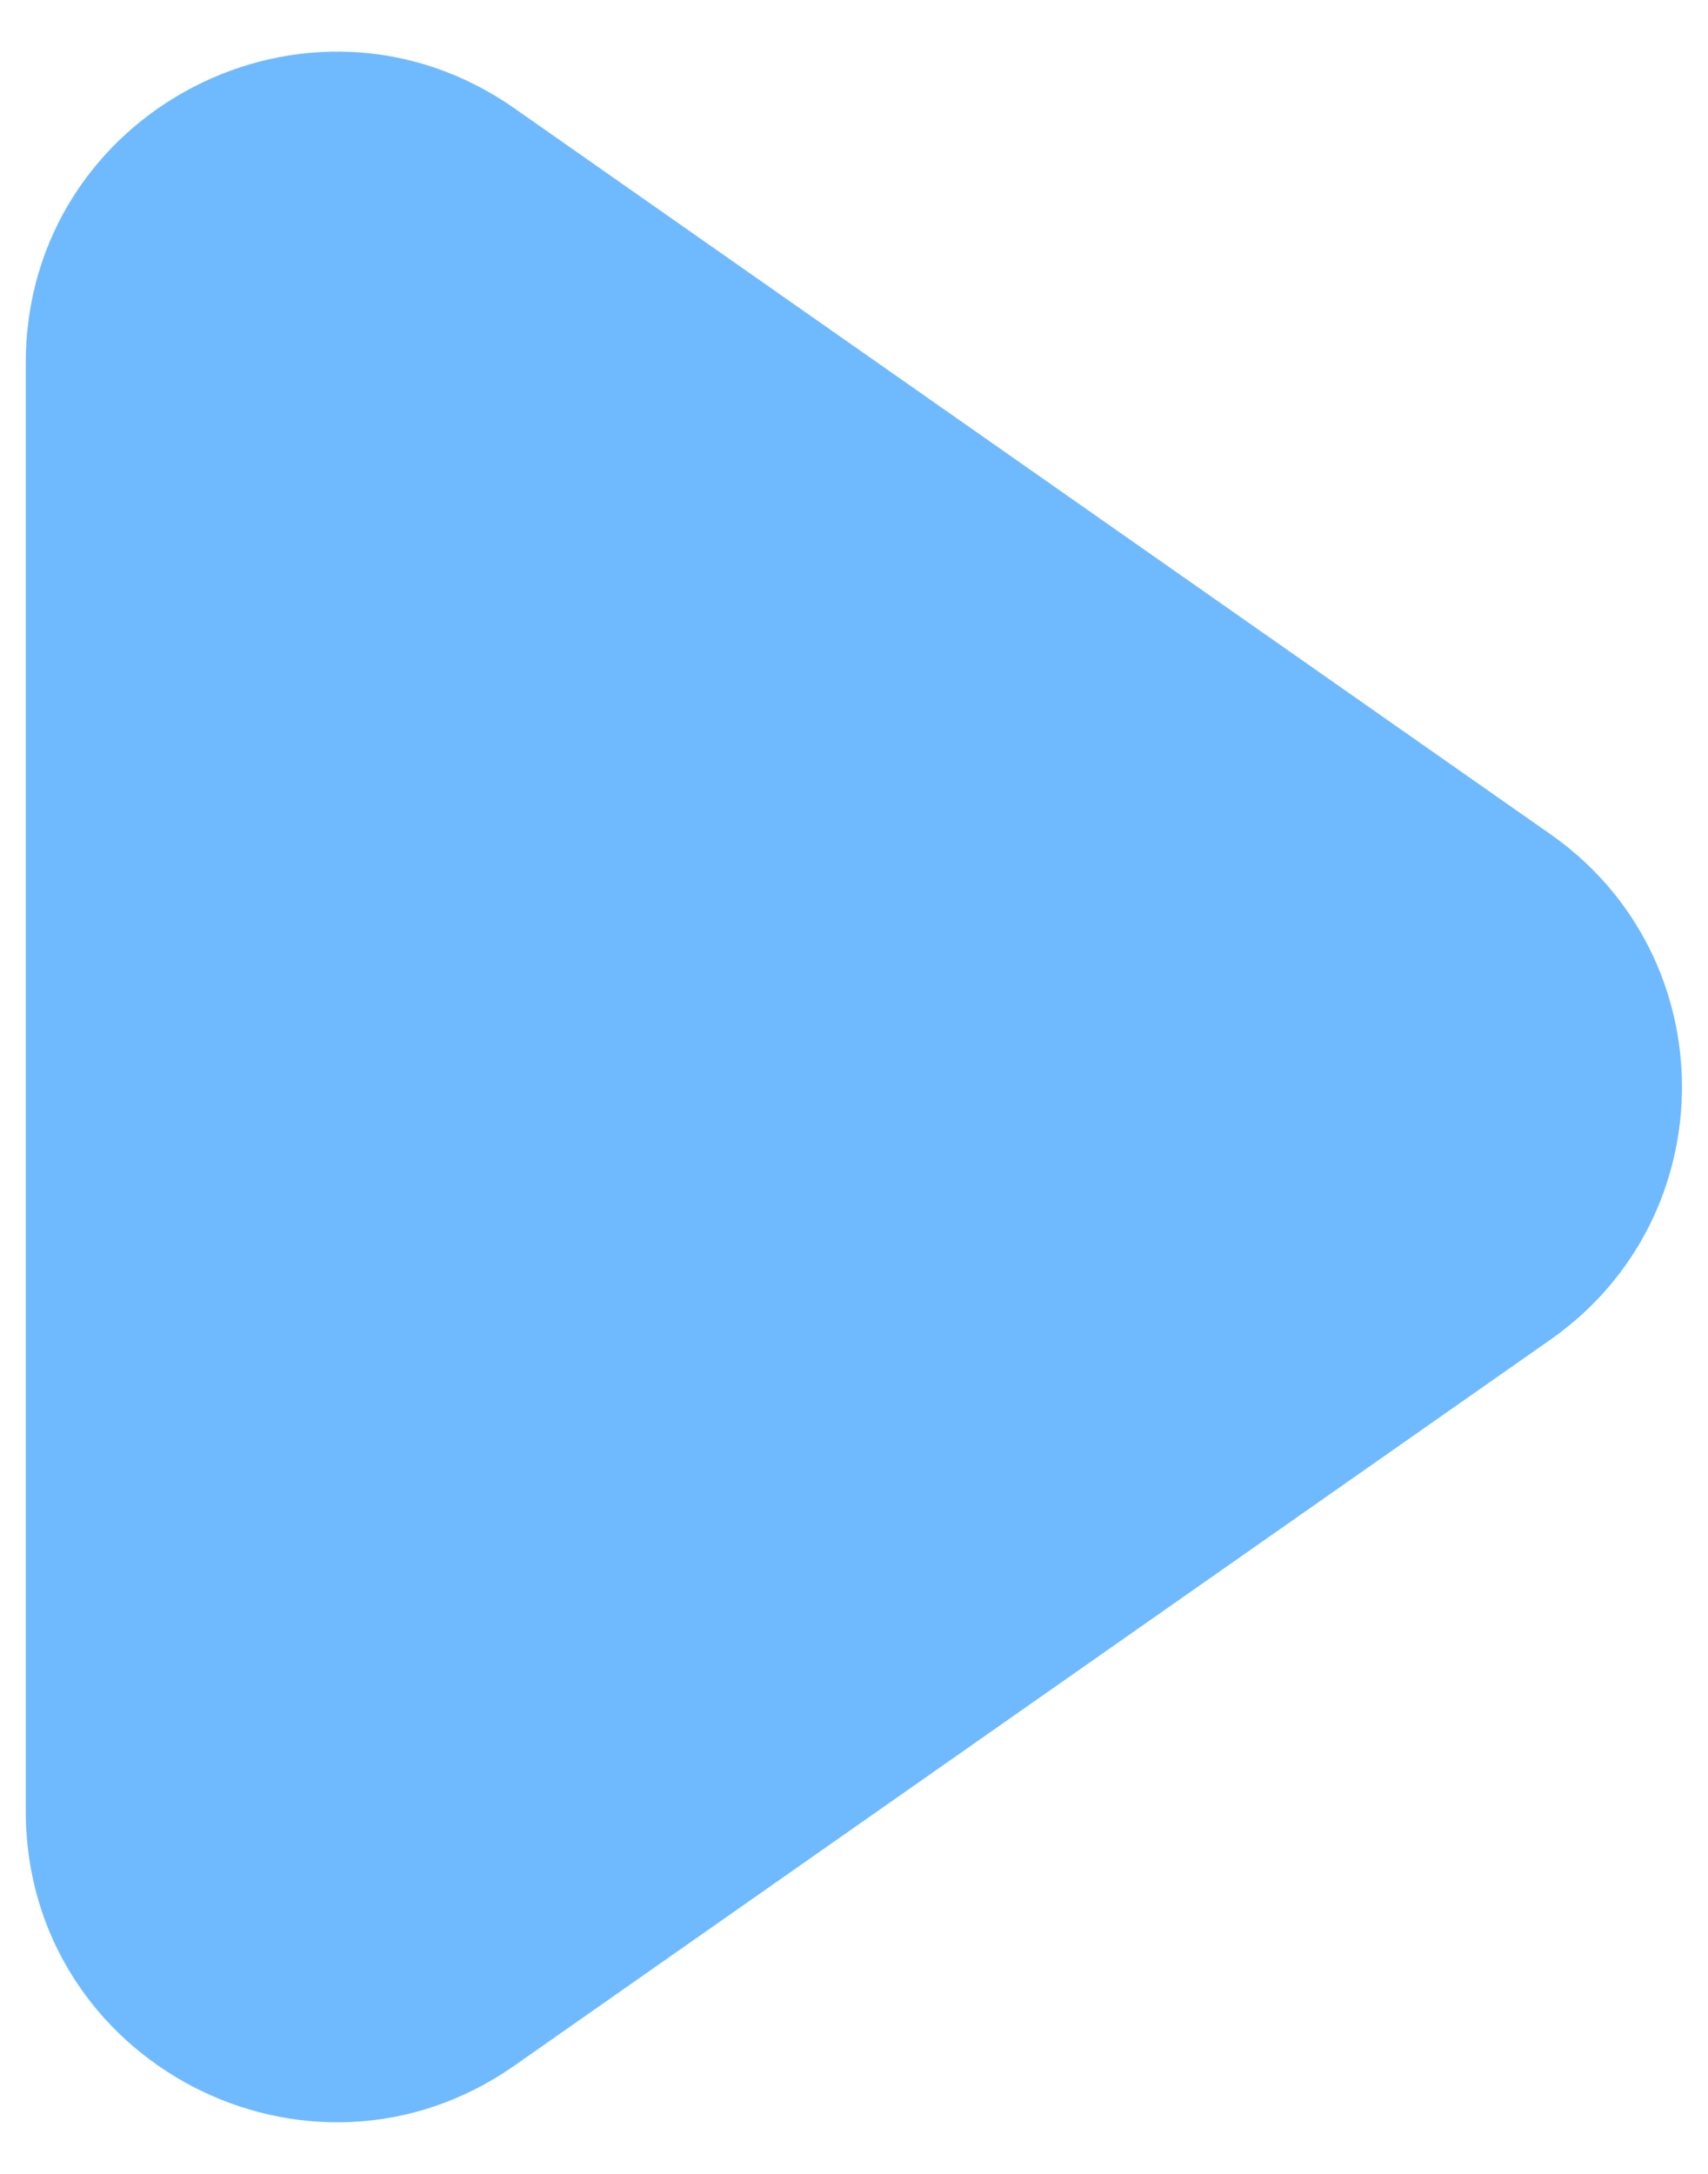 <svg width="22" height="28" viewBox="0 0 22 28" fill="none" xmlns="http://www.w3.org/2000/svg">
<path d="M6.627 1.396C3.976 -0.462 0.332 1.435 0.332 4.672V23.329C0.332 26.566 3.977 28.462 6.627 26.605L19.972 17.254C22.229 15.672 22.229 12.328 19.972 10.746L6.627 1.396Z" fill="#6FBAFF"/>
</svg>
